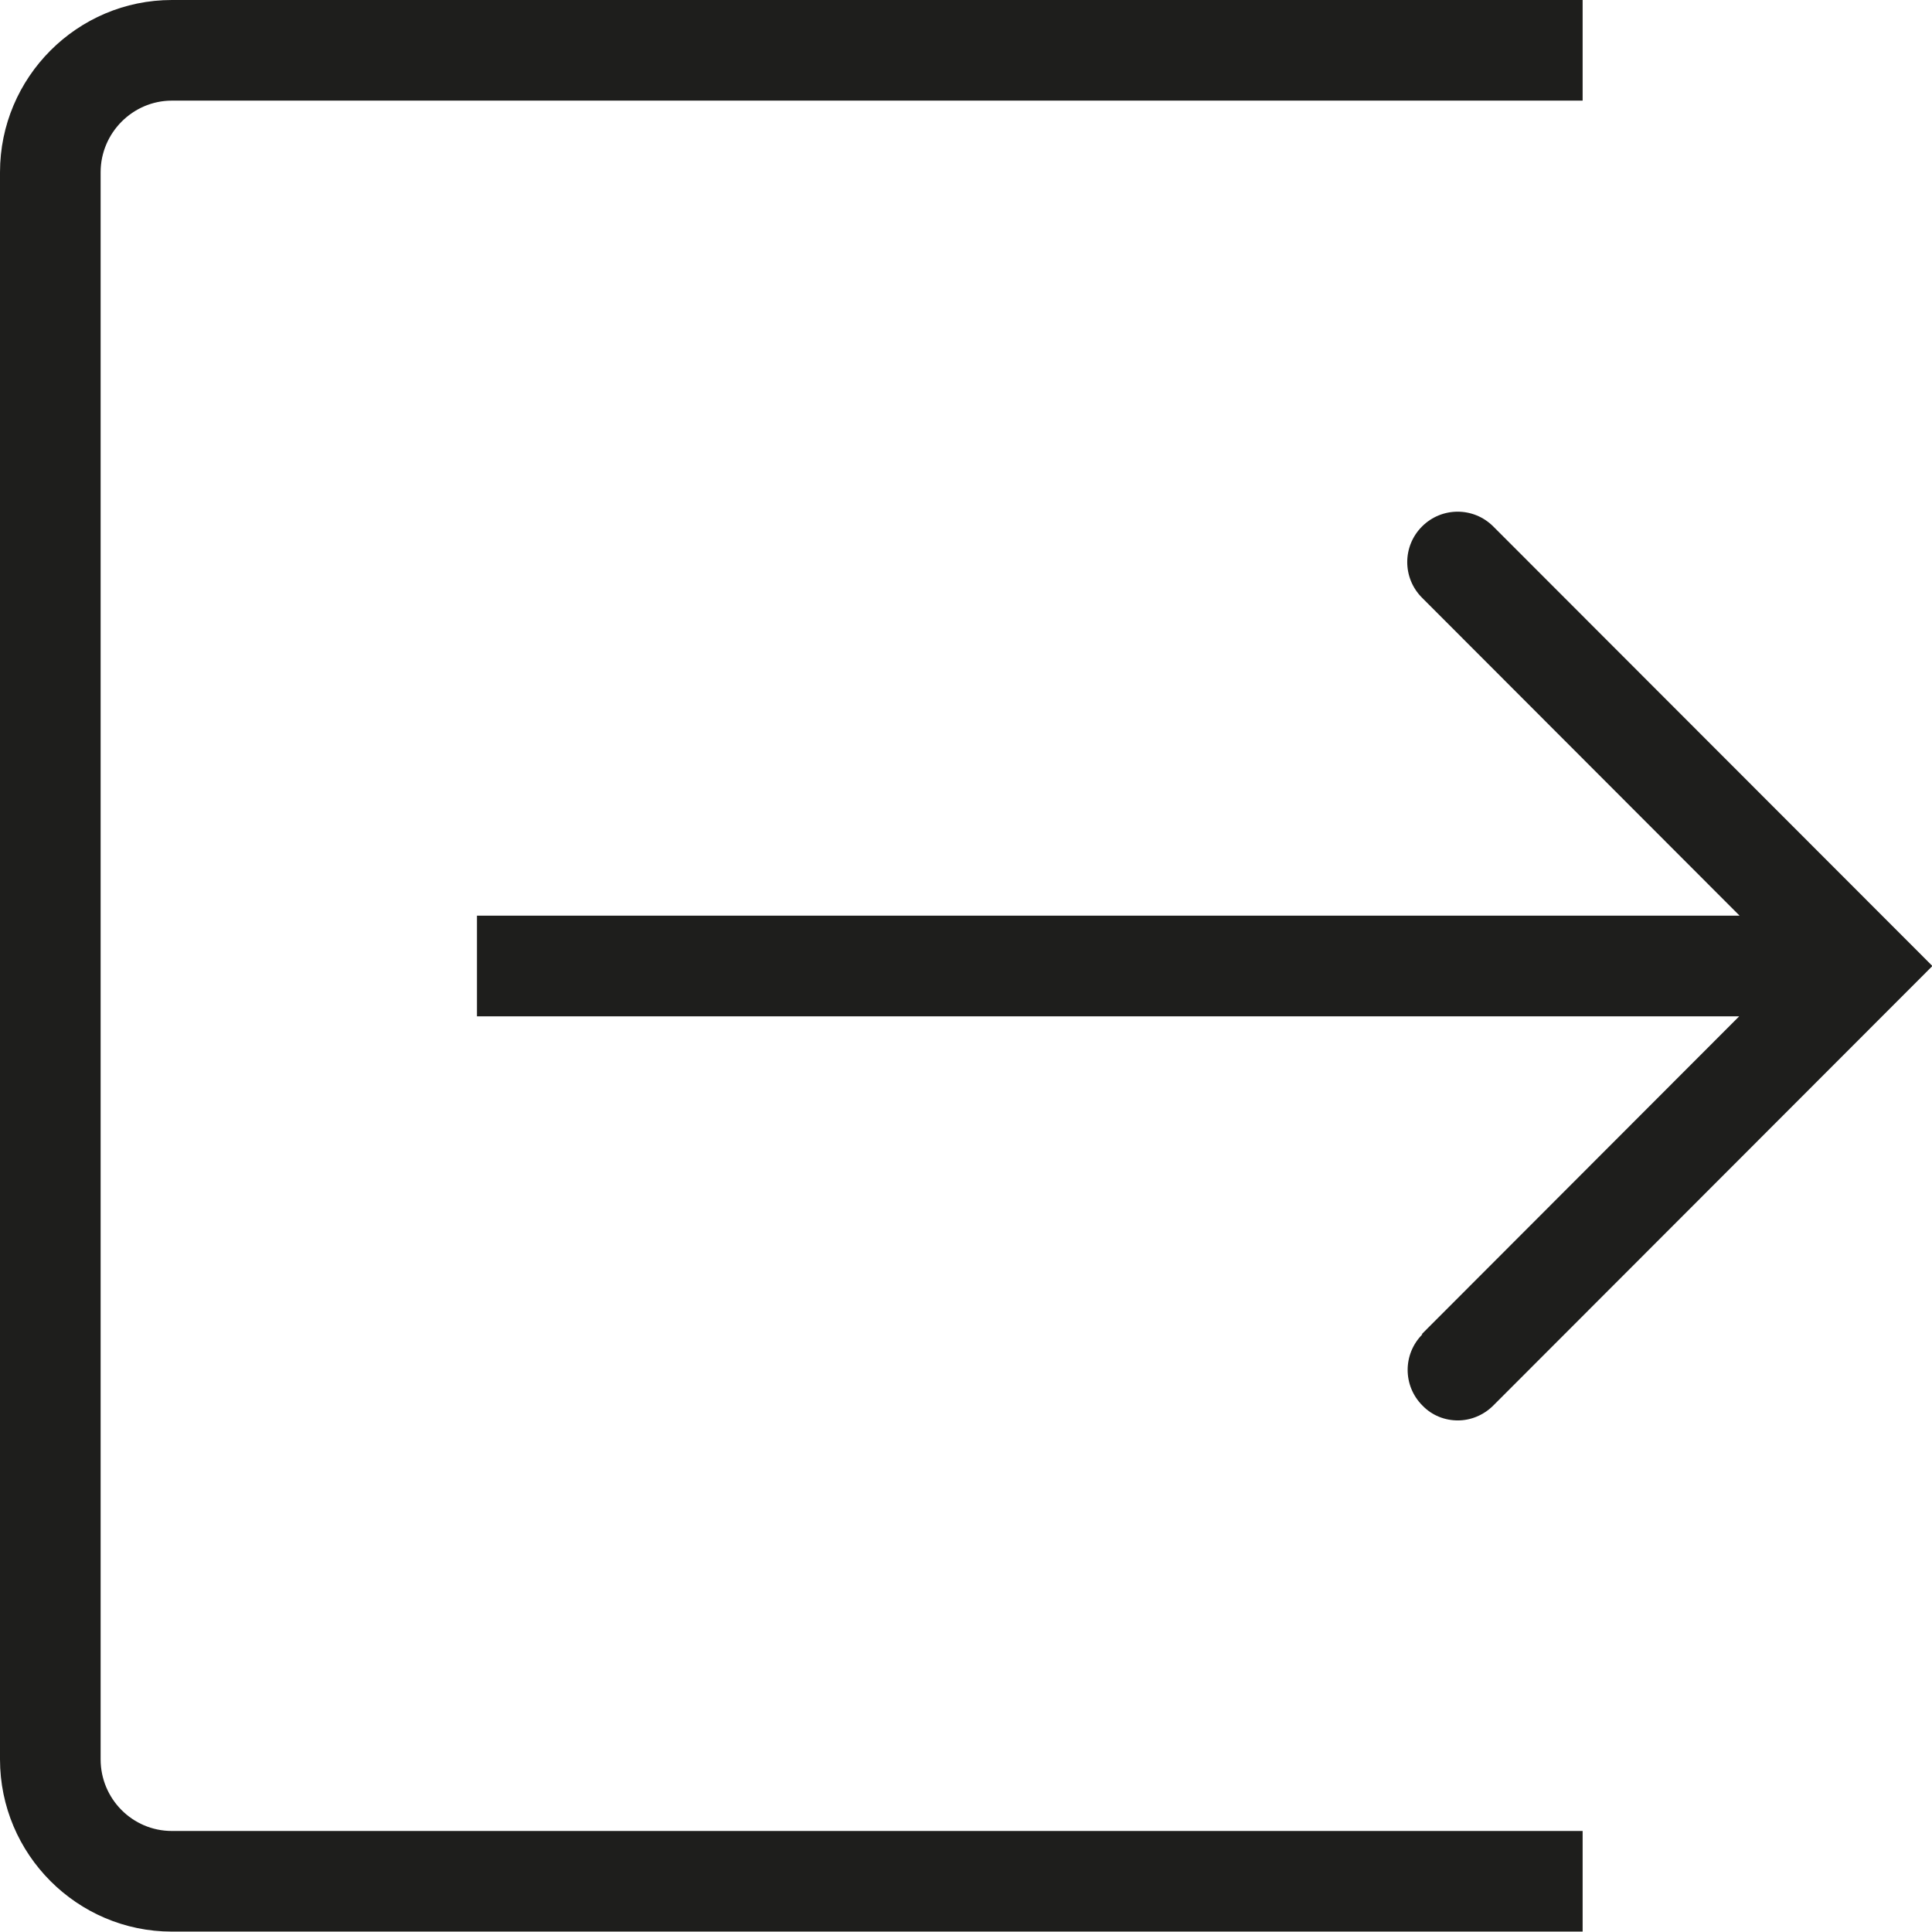 <?xml version="1.0" encoding="UTF-8"?>
<svg id="Ebene_2" xmlns="http://www.w3.org/2000/svg" viewBox="0 0 48 48">
  <defs>
    <style>
      .cls-1 {
        fill: #1e1e1c;
      }
    </style>
  </defs>
  <g id="_x33_219">
    <path class="cls-1" d="M35.32,33.15l7.89-7.9H11.85v-2.5h31.37l-7.89-7.9c-.49-.49-.49-1.28,0-1.77s1.28-.49,1.77,0l10.91,10.92-10.91,10.92c-.24.24-.56.37-.88.37s-.64-.12-.88-.37c-.49-.49-.49-1.28,0-1.77ZM2.5,43.72V4.28c0-.98.8-1.78,1.77-1.78h35.05V0H4.27C1.92,0,0,1.92,0,4.28v39.43c0,2.36,1.92,4.28,4.27,4.28h35.05v-2.5H4.27c-.98,0-1.77-.8-1.77-1.78Z"/>
  </g>
</svg>